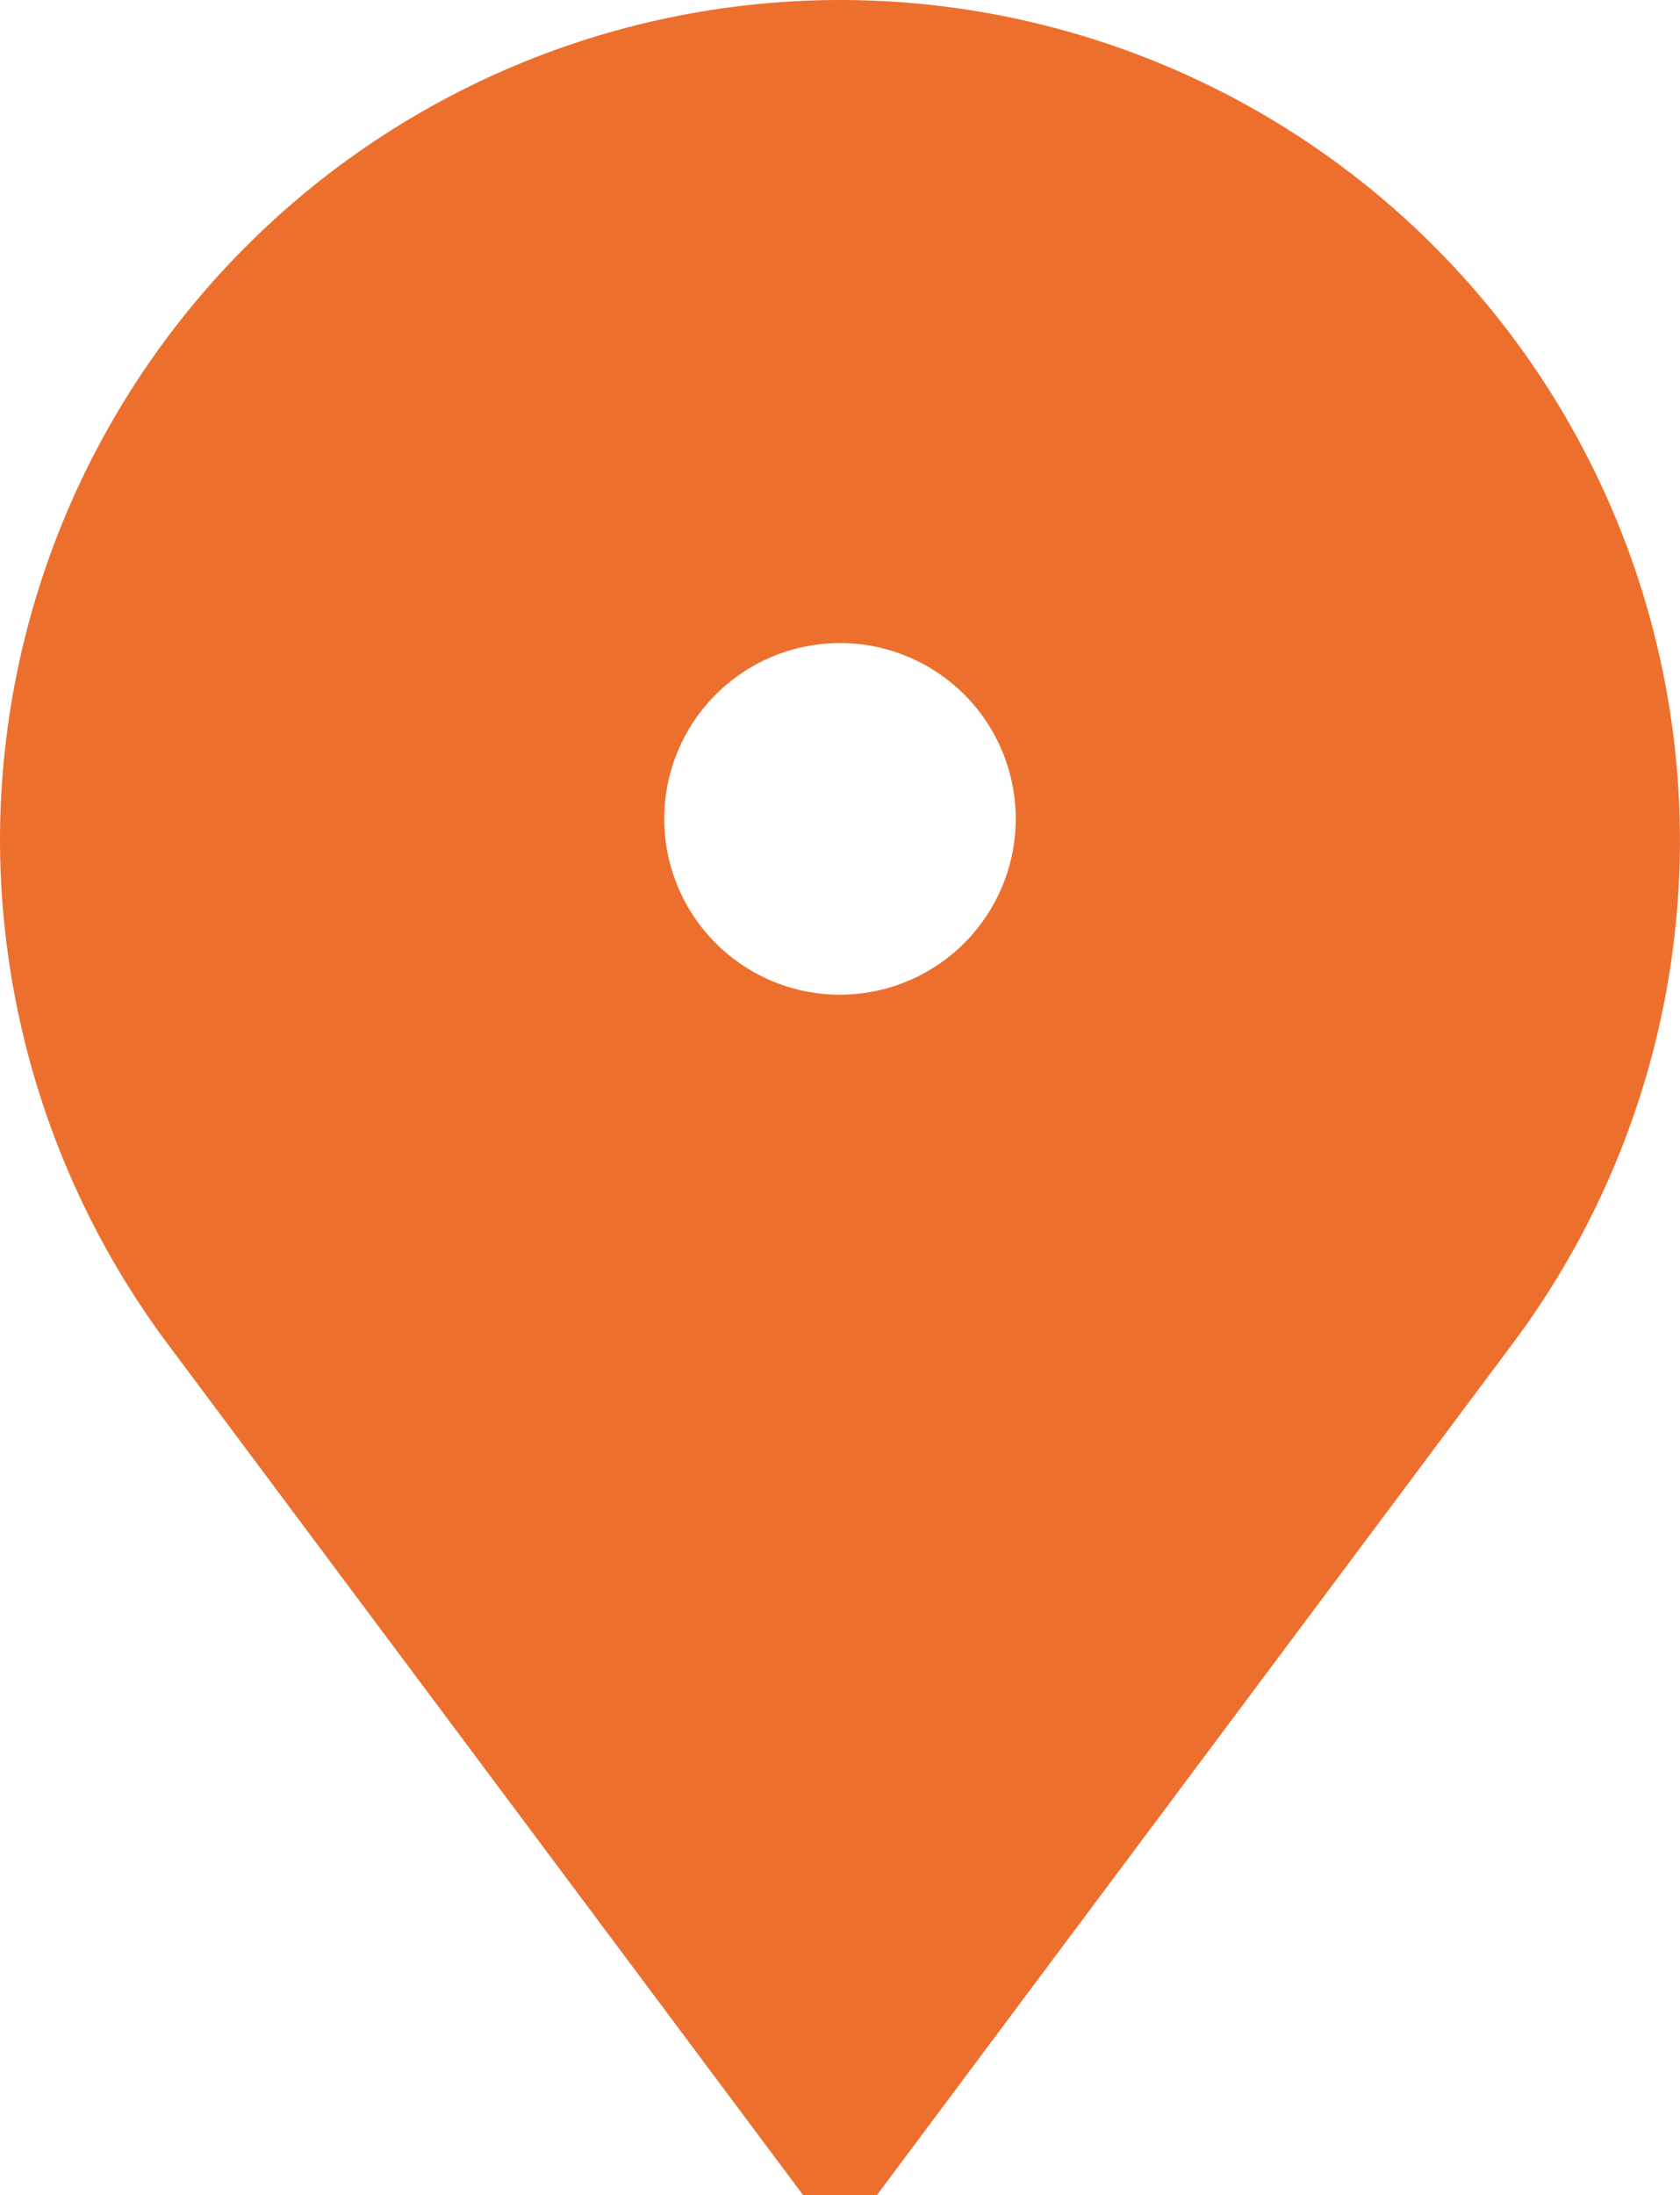 <svg xmlns="http://www.w3.org/2000/svg" width="18" height="23.51" viewBox="0 0 18 23.51"><path d="M9,0H9A9.006,9.006,0,0,0,0,9H0a9.052,9.052,0,0,0,1.789,5.383l6.82,9.132h.782l6.821-9.132A9,9,0,0,0,9,0ZM9,10.653A1.883,1.883,0,1,1,10.883,8.77,1.885,1.885,0,0,1,9,10.653Z" fill="#ed6f2e"/></svg>
